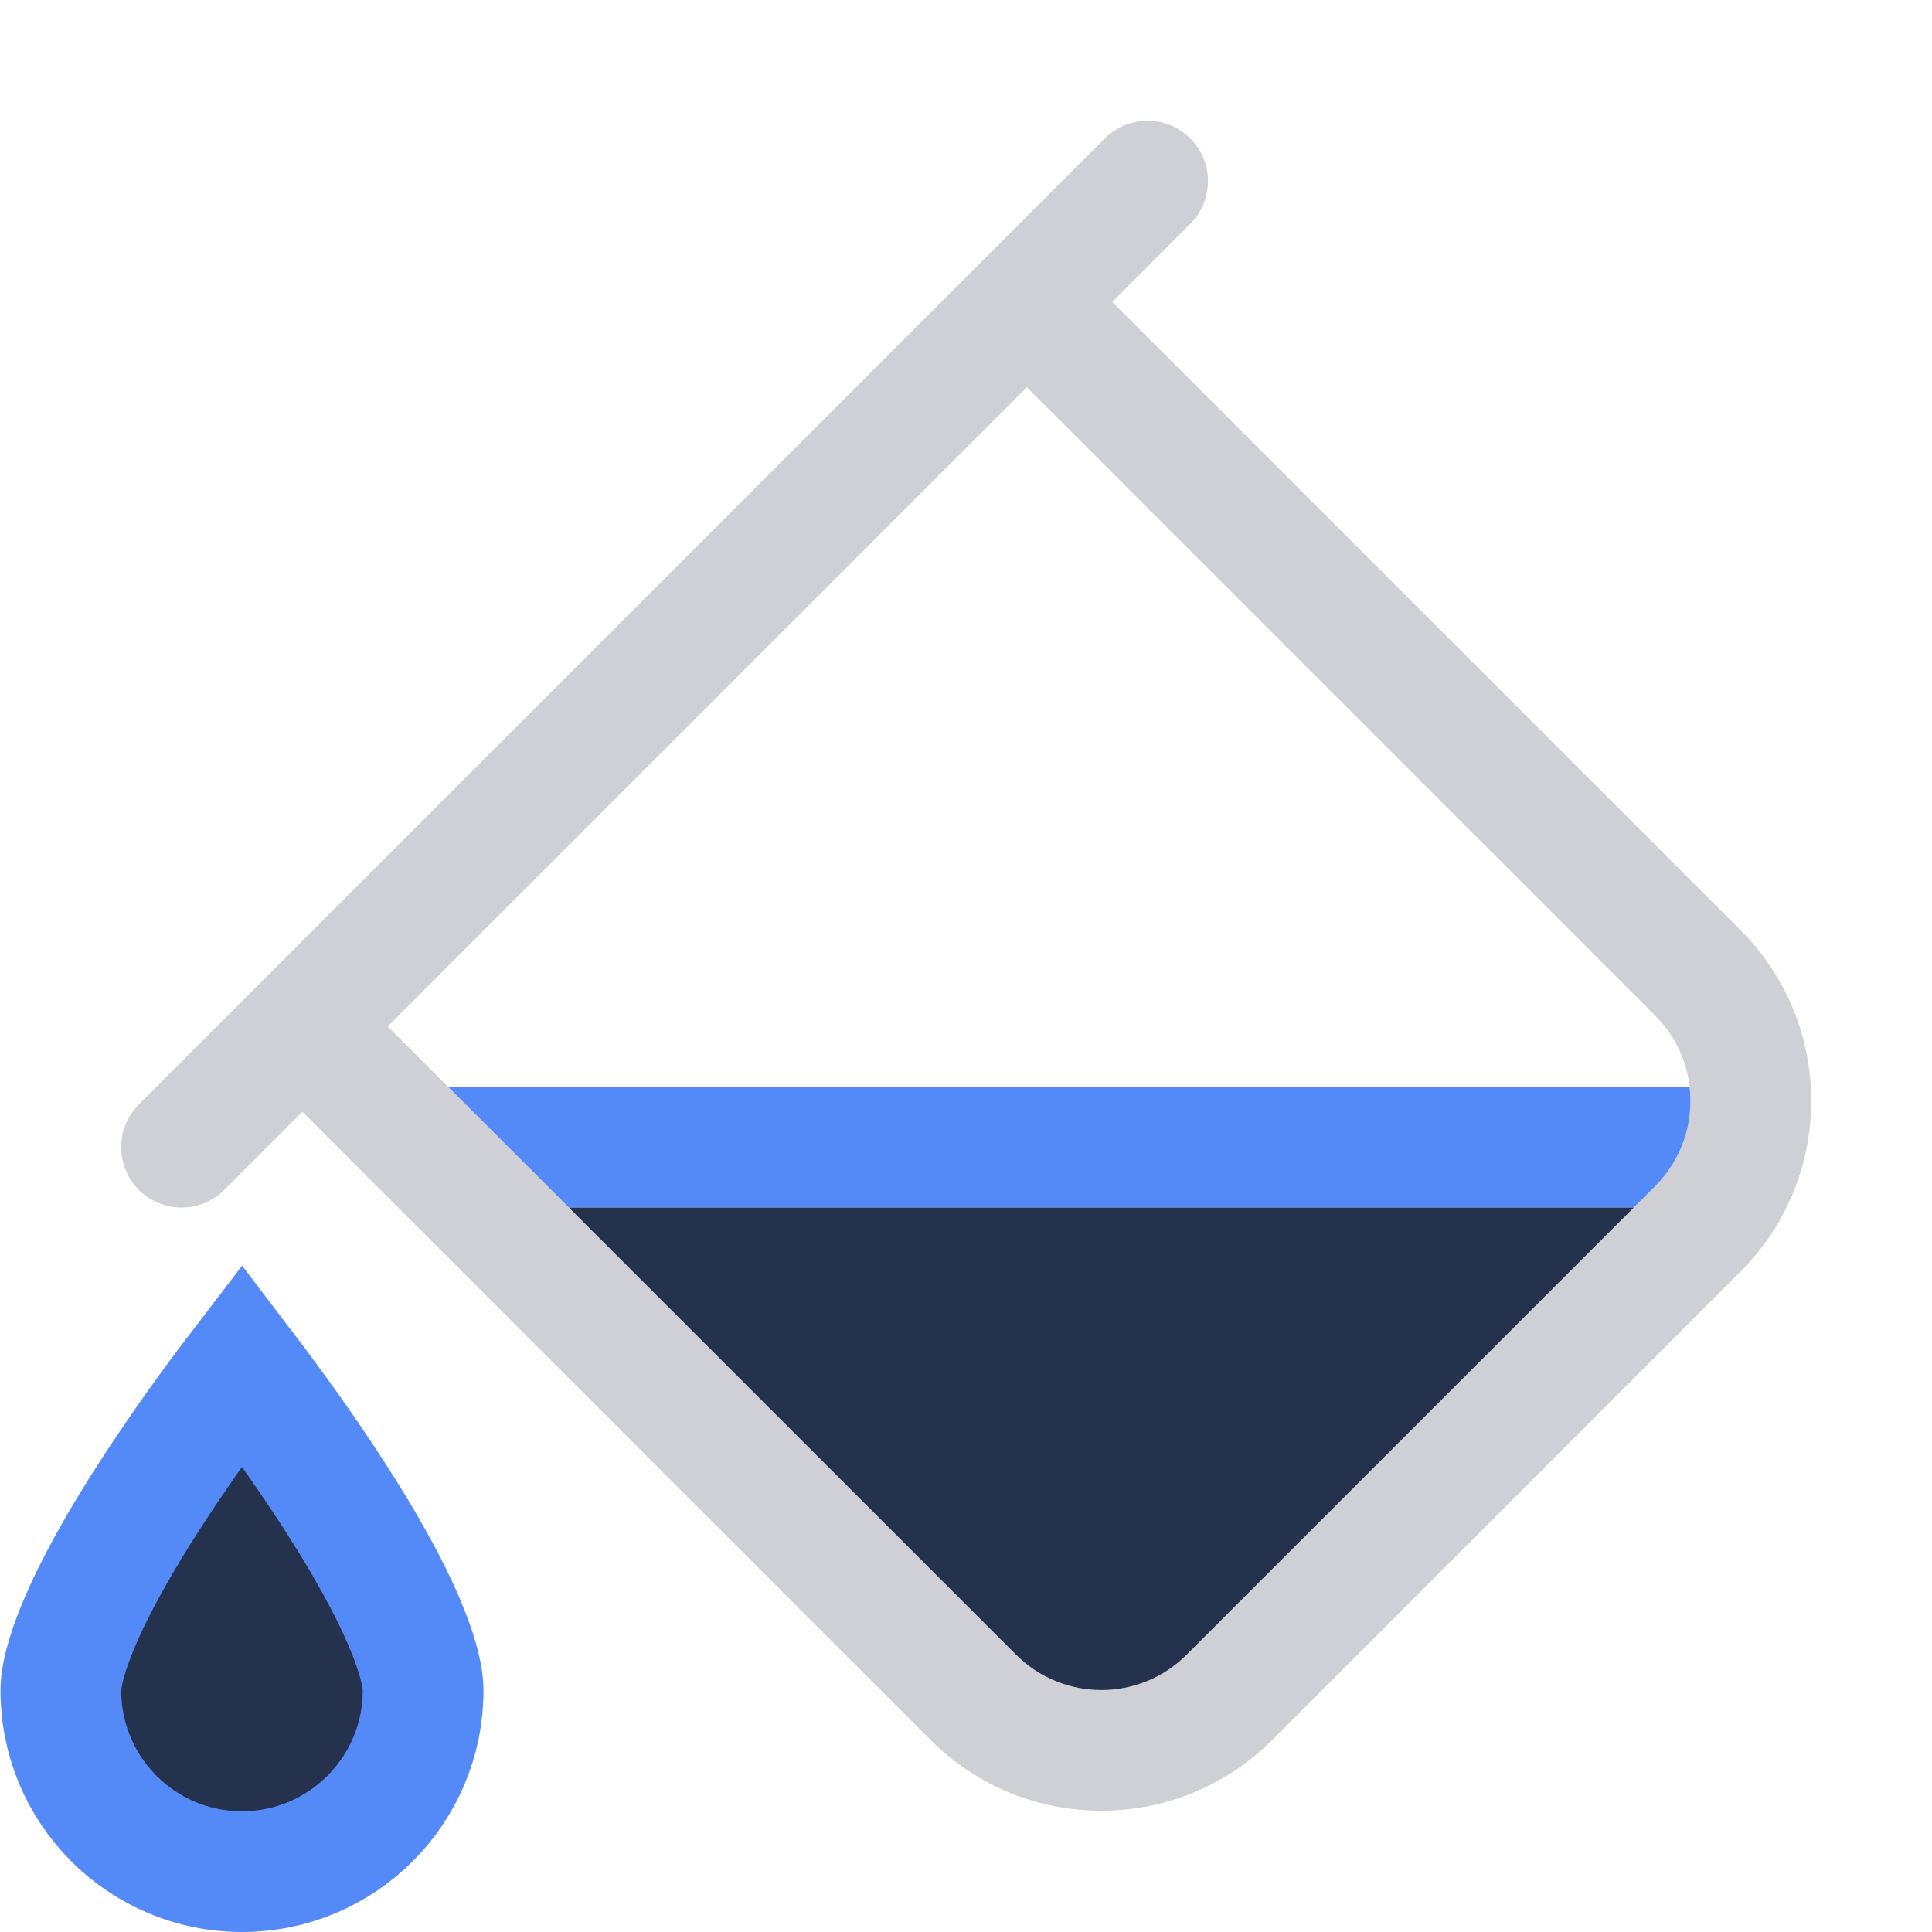 <svg width="16" height="16" viewBox="0 0 16 16" fill="none" xmlns="http://www.w3.org/2000/svg">
<path fill-rule="evenodd" clip-rule="evenodd" d="M9.15 1.146C9.346 0.951 9.662 0.951 9.857 1.146C10.053 1.342 10.053 1.658 9.857 1.854L9.211 2.5L14.414 7.703C15.195 8.484 15.195 9.75 14.414 10.531L10.536 14.41C9.754 15.191 8.488 15.191 7.707 14.41L2.504 9.207L1.857 9.854C1.662 10.049 1.346 10.049 1.15 9.854C0.955 9.658 0.955 9.342 1.15 9.146L9.15 1.146ZM13.707 8.41L8.504 3.207L3.211 8.5L8.414 13.703C8.805 14.094 9.438 14.094 9.828 13.703L13.707 9.824C14.098 9.434 14.098 8.801 13.707 8.41Z" fill="#CED0D6"/>
<path d="M13.531 10L13.707 9.824C13.932 9.599 14.028 9.293 13.993 9H3.711L4.711 10H13.531Z" fill="#548AF7"/>
<path d="M13.531 10L9.828 13.703C9.438 14.094 8.805 14.094 8.414 13.703L4.711 10H13.531Z" fill="#25324D"/>
<path d="M2.004 11.305C2.174 11.528 2.383 11.811 2.59 12.117C2.834 12.476 3.07 12.857 3.243 13.208C3.425 13.577 3.504 13.846 3.504 14C3.504 14.828 2.832 15.5 2.004 15.5C1.175 15.5 0.504 14.828 0.504 14C0.504 13.846 0.583 13.577 0.765 13.208C0.938 12.857 1.174 12.476 1.418 12.117C1.625 11.811 1.833 11.528 2.004 11.305Z" fill="#25324D" stroke="#548AF7"/>
</svg>
